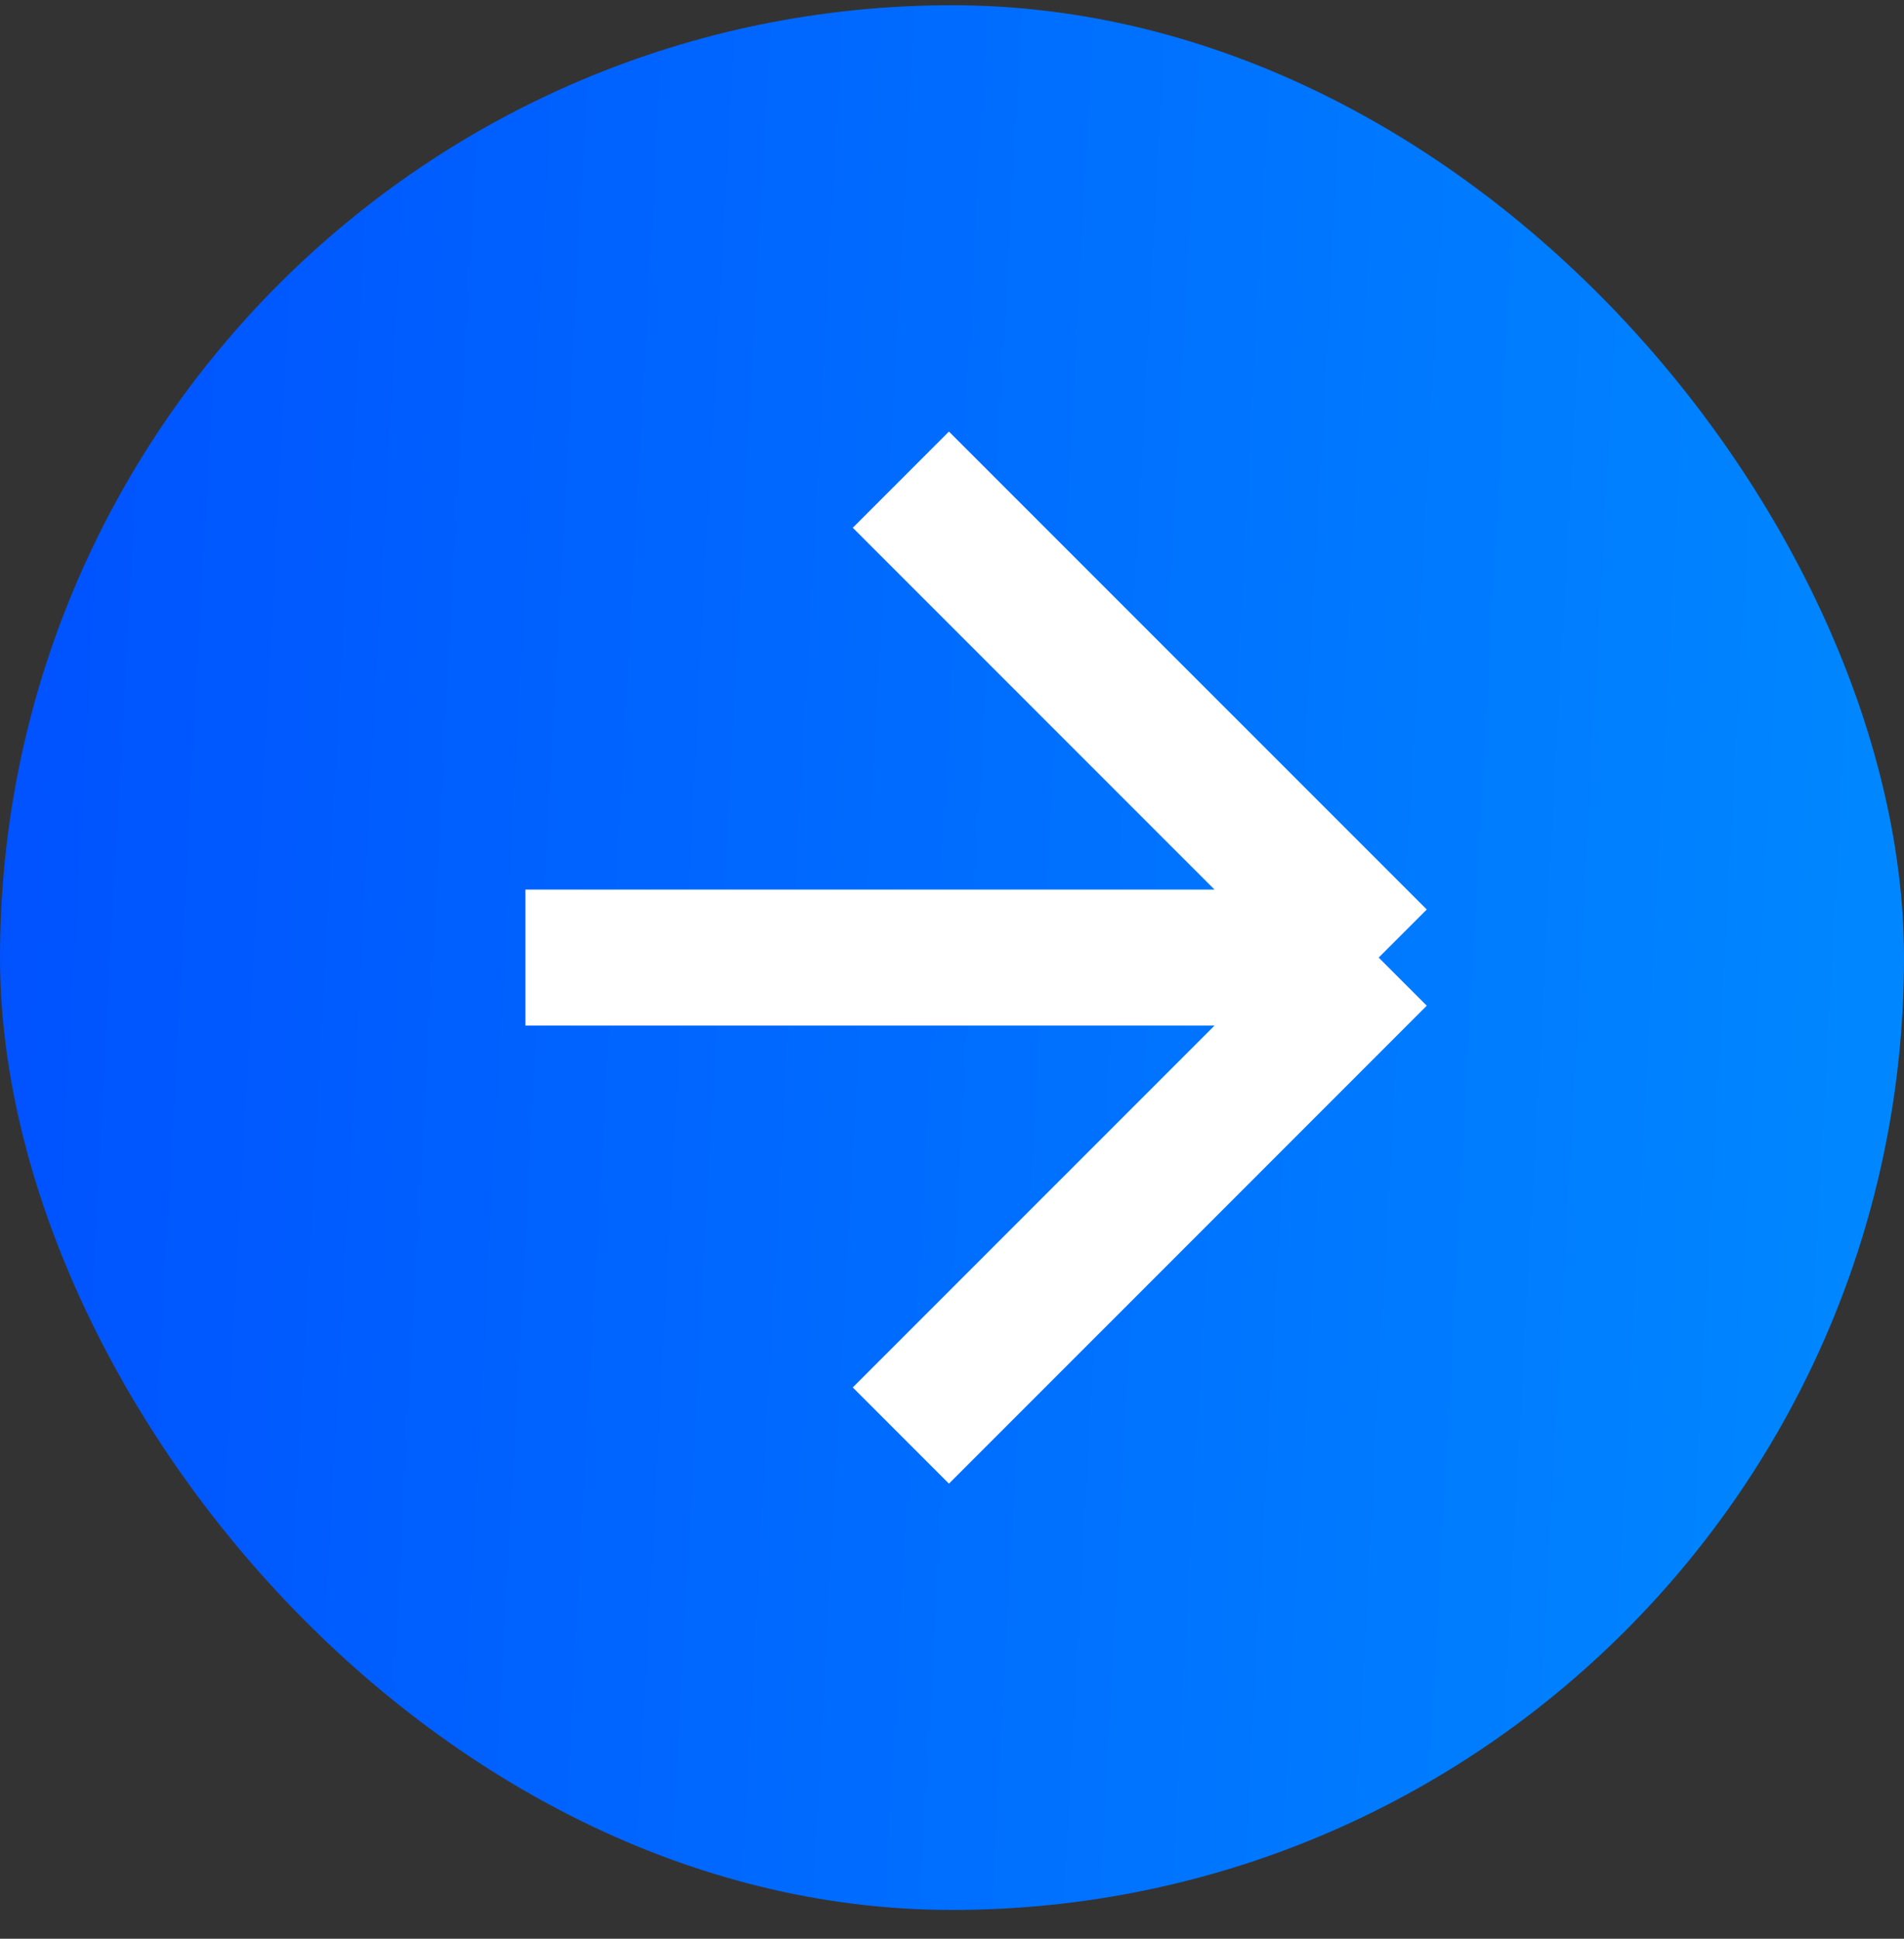<svg width="56" height="57" viewBox="0 0 56 57" fill="none" xmlns="http://www.w3.org/2000/svg">
<rect x="0" y="0" width="56" height="57" fill="#333333" stroke="none"/>
<rect y="0.154" width="56" height="56" rx="28" fill="url(#paint0_linear_12001_3046)"/>
<path d="M15.452 28.154H40.549M40.549 28.154L26.496 14.102M40.549 28.154L26.496 42.206" stroke="white" stroke-width="4"/>
<defs>
<linearGradient id="paint0_linear_12001_3046" x1="0" y1="0.154" x2="57.864" y2="3.27" gradientUnits="userSpaceOnUse">
<stop stop-color="#0051FF"/>
<stop offset="1" stop-color="#0088FF"/>
</linearGradient>
</defs>
</svg>
